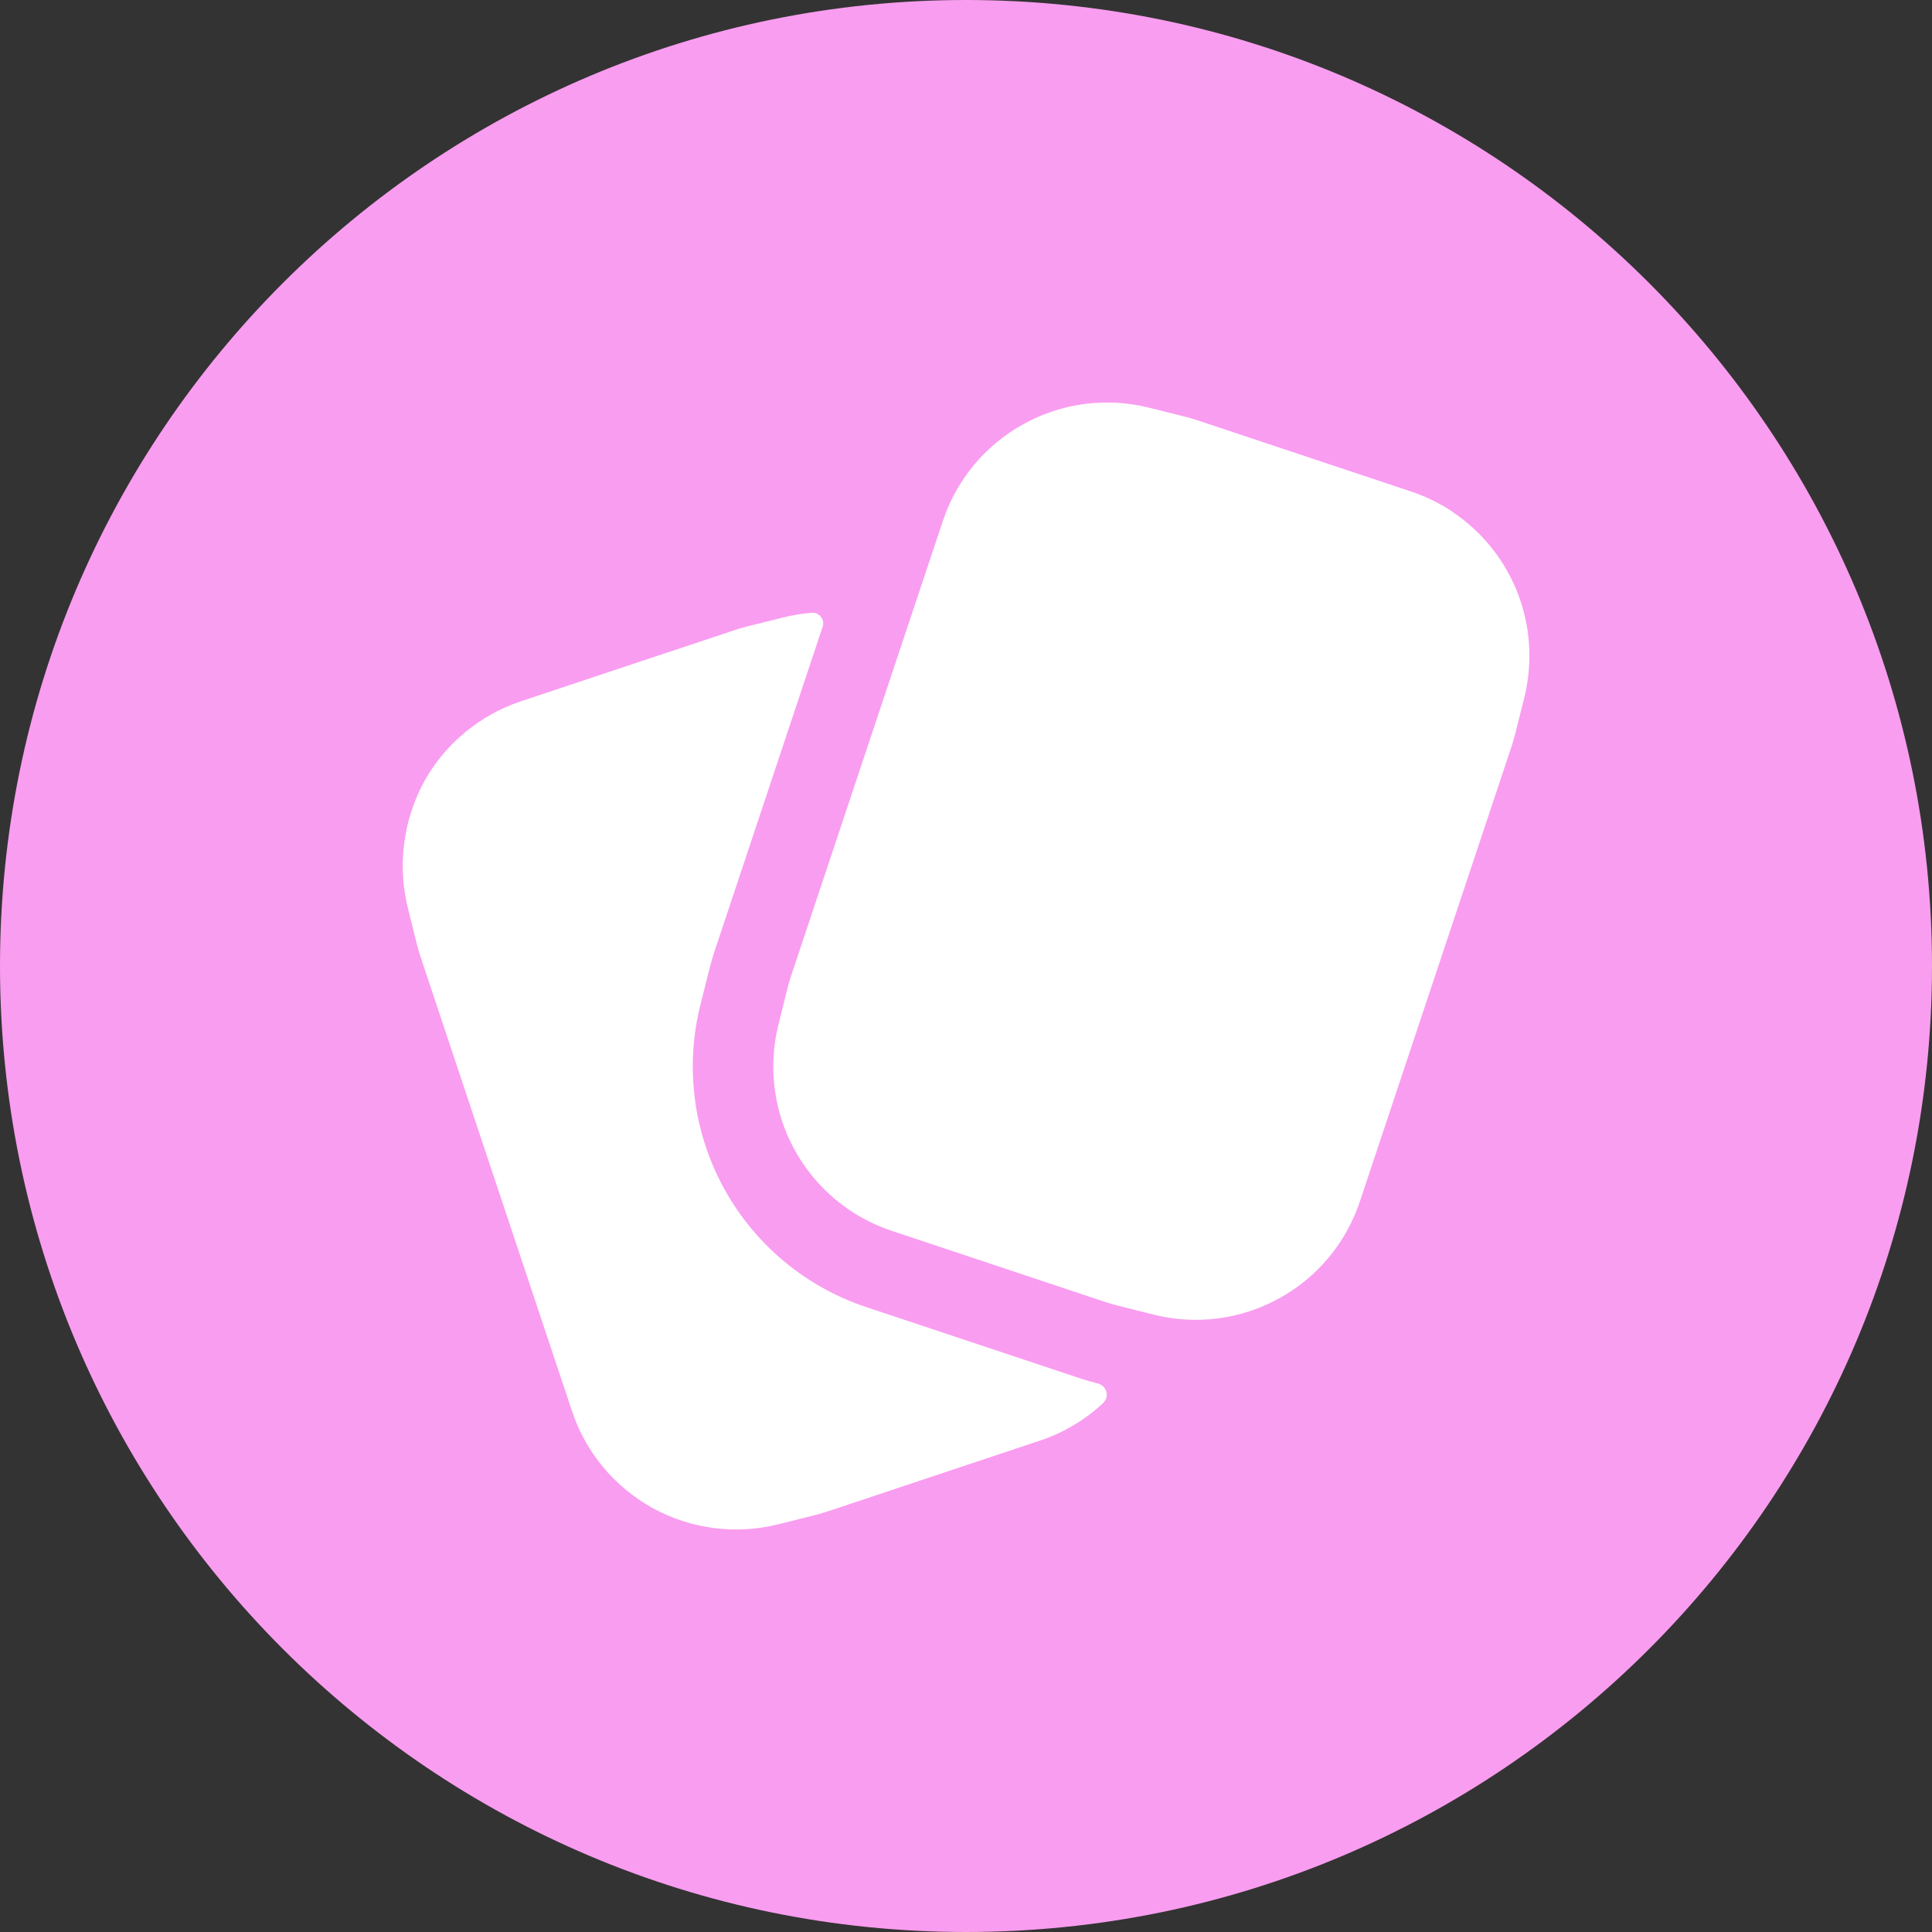 <svg
    xmlns="http://www.w3.org/2000/svg"
    viewBox="0 0 24 24"
    id="vector">
    <rect x="0" y="0" width="24" height="24" fill="#333333" stroke="none"/>
    <path
        id="path"
        d="M 24 12 C 24 5.373 18.627 0 12 0 C 5.373 0 0 5.373 0 12 C 0 18.627 5.373 24 12 24 C 18.627 24 24 18.627 24 12 Z"
        fill="#f99df0"
        fill-rule="evenodd"/>
    <path
        id="path_1"
        d="M 13.64 17.187 C 13.562 17.167 13.484 17.145 13.408 17.119 L 10.76 16.237 C 10.007 15.986 9.377 15.46 8.995 14.765 C 8.613 14.069 8.508 13.255 8.7 12.485 L 8.813 12.035 C 8.833 11.957 8.855 11.879 8.881 11.803 L 10.213 7.804 C 10.224 7.781 10.228 7.756 10.226 7.731 C 10.223 7.706 10.214 7.683 10.198 7.663 C 10.183 7.643 10.162 7.628 10.139 7.619 C 10.115 7.61 10.09 7.609 10.065 7.614 C 9.951 7.624 9.838 7.643 9.727 7.671 L 9.277 7.783 C 9.223 7.797 9.17 7.812 9.118 7.83 L 6.47 8.712 C 5.962 8.882 5.534 9.235 5.272 9.703 C 5.003 10.195 4.933 10.772 5.075 11.314 L 5.177 11.723 C 5.19 11.777 5.206 11.83 5.223 11.882 L 7.106 17.53 C 7.277 18.044 7.636 18.474 8.11 18.735 C 8.585 18.995 9.141 19.067 9.666 18.936 L 10.116 18.823 C 10.17 18.81 10.223 18.794 10.276 18.777 L 12.924 17.894 C 13.213 17.797 13.479 17.639 13.702 17.431 C 13.727 17.408 13.744 17.376 13.748 17.342 C 13.751 17.307 13.743 17.273 13.723 17.244 C 13.704 17.216 13.674 17.196 13.641 17.187 Z"
        fill="#ffffff"/>
    <path
        id="path_2"
        d="M 18.043 6.357 C 17.884 6.251 17.711 6.166 17.53 6.106 L 14.881 5.223 C 14.829 5.206 14.776 5.19 14.723 5.177 L 14.273 5.064 C 13.748 4.933 13.192 5.005 12.718 5.266 C 12.243 5.526 11.884 5.957 11.713 6.47 L 9.828 12.12 C 9.811 12.172 9.795 12.225 9.782 12.278 L 9.67 12.728 C 9.539 13.253 9.61 13.809 9.871 14.284 C 10.131 14.758 10.561 15.118 11.075 15.289 L 13.724 16.172 C 13.776 16.189 13.829 16.205 13.882 16.218 L 14.332 16.331 C 14.857 16.463 15.413 16.391 15.888 16.13 C 16.363 15.87 16.722 15.439 16.893 14.925 L 18.776 9.276 C 18.793 9.224 18.809 9.171 18.822 9.118 L 18.935 8.668 C 19.042 8.238 19.014 7.785 18.855 7.372 C 18.695 6.958 18.411 6.604 18.042 6.358 Z"
        fill="#ffffff"/>
</svg>
